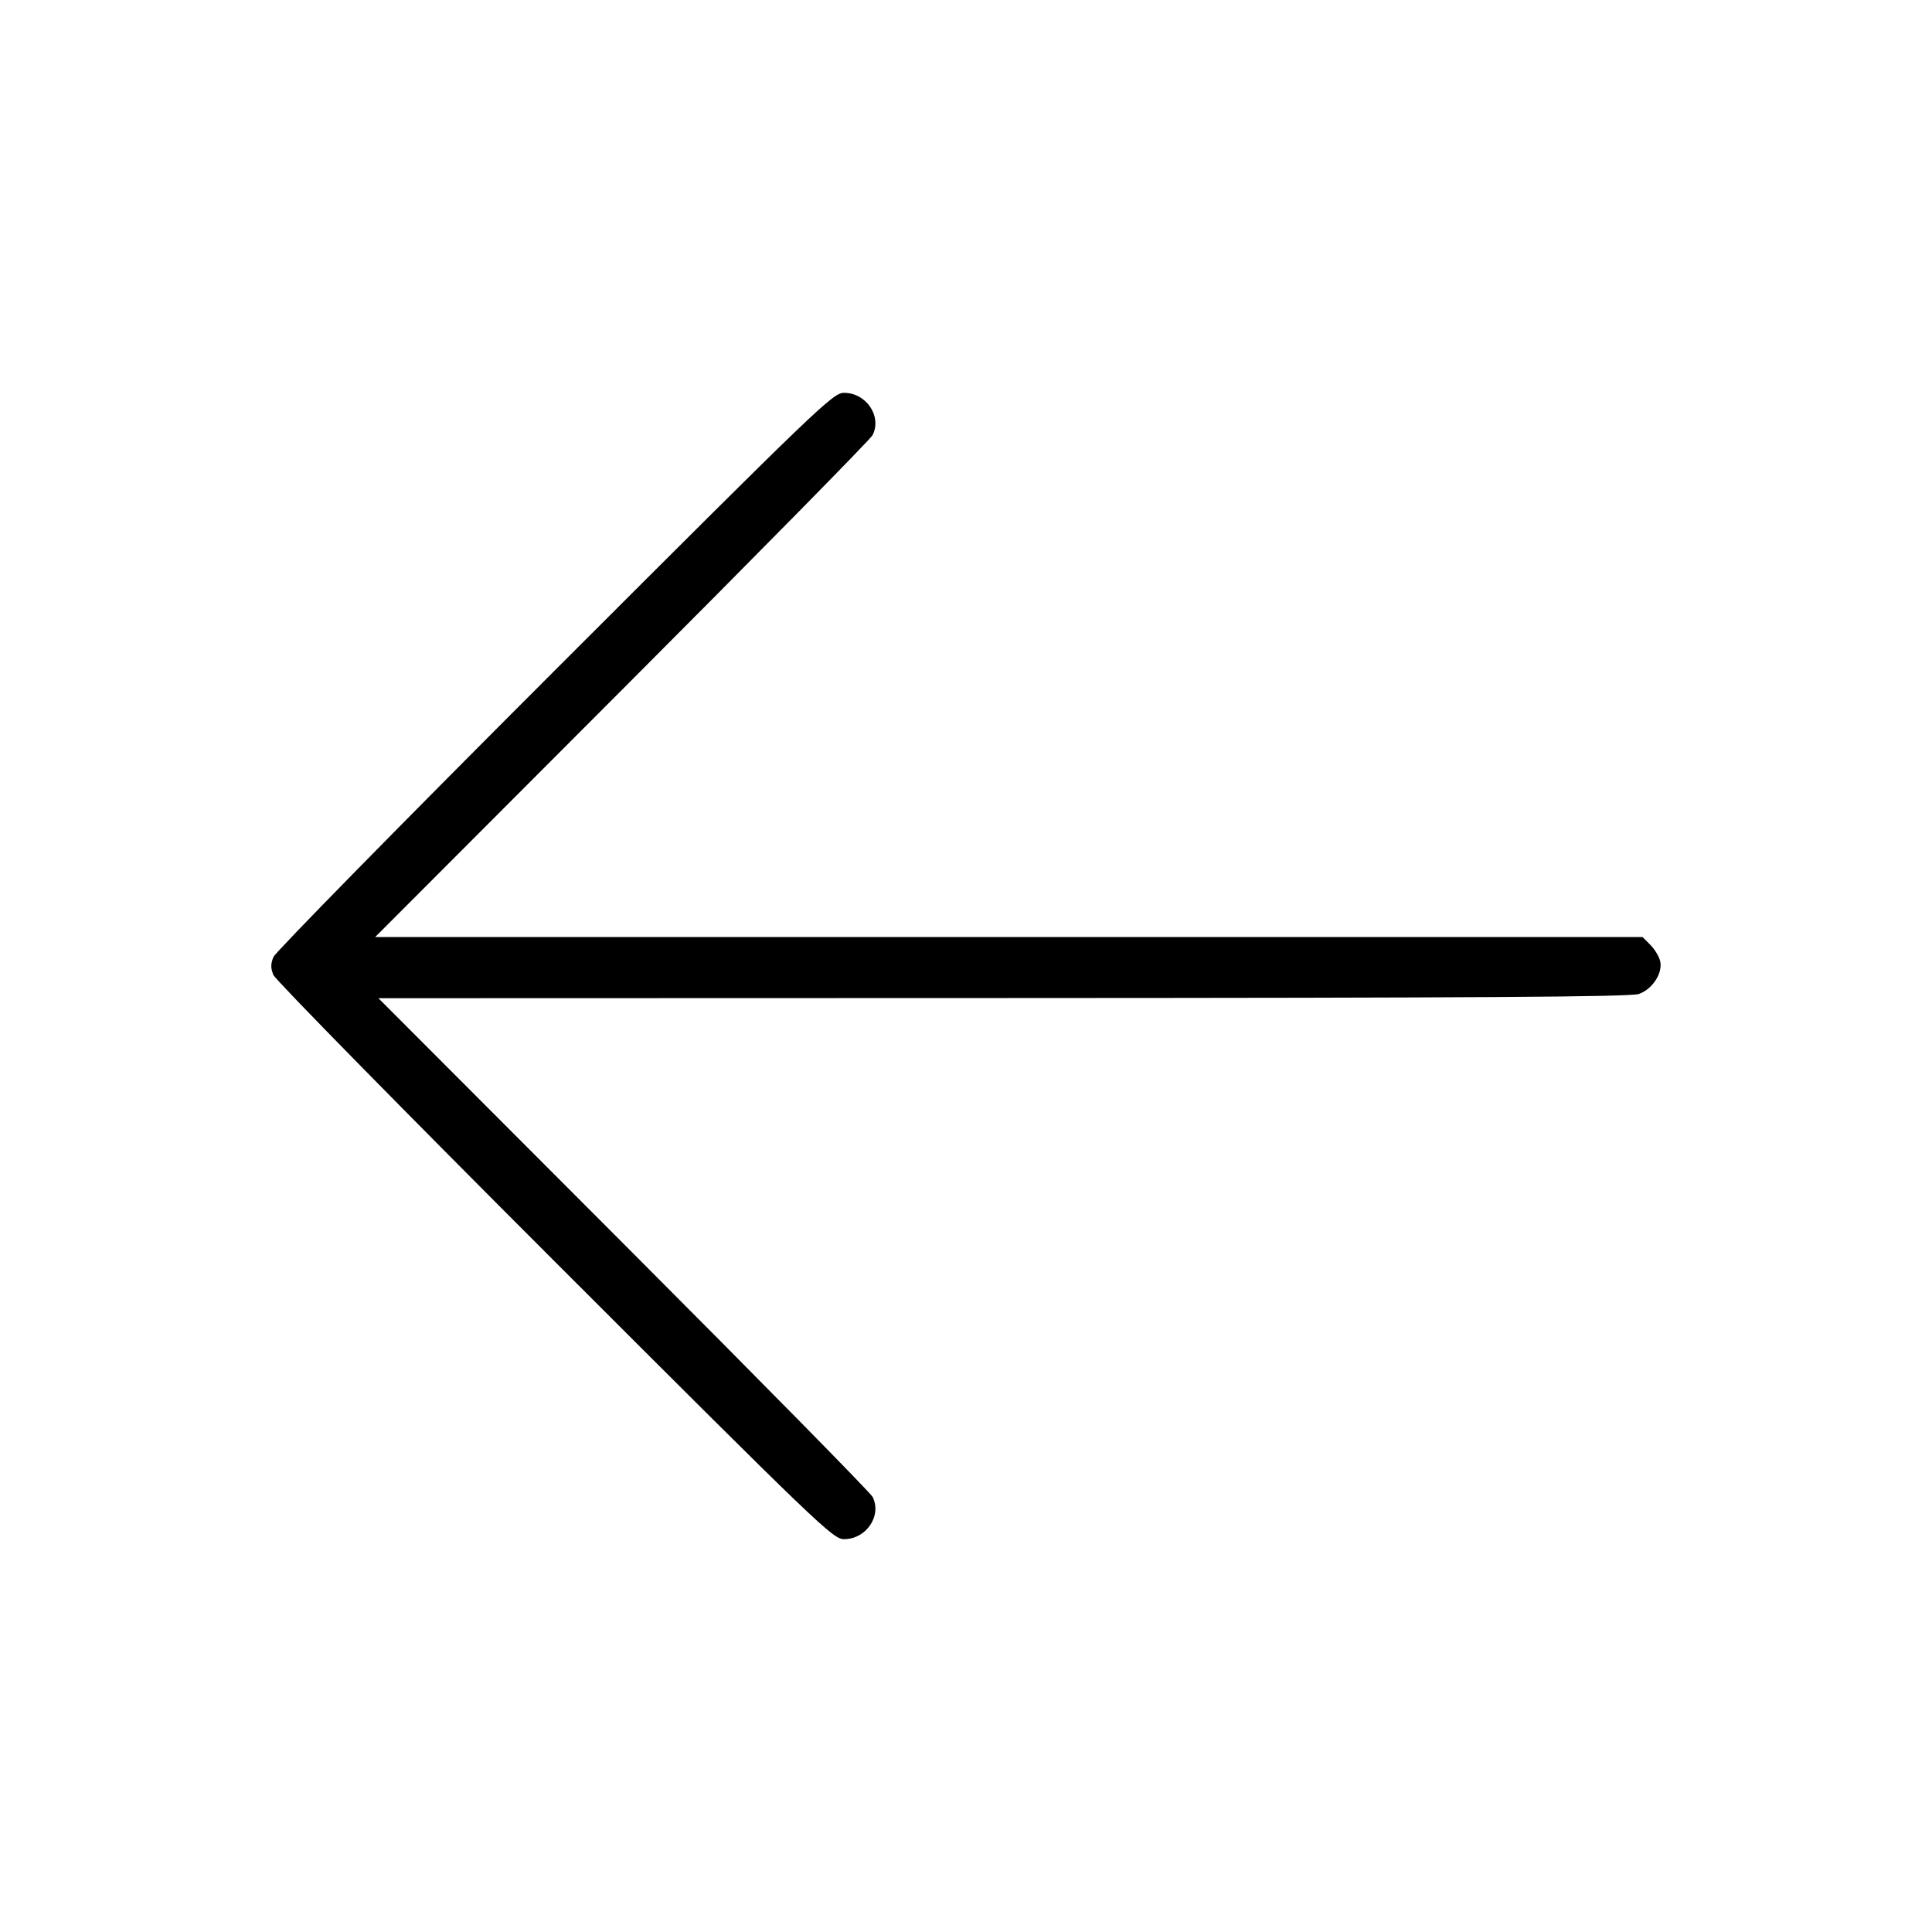 <svg fill="currentColor" viewBox="0 0 256 256" xmlns="http://www.w3.org/2000/svg"><path d="M73.514 88.835 C 53.280 109.064,36.502 126.152,36.230 126.808 C 35.856 127.711,35.856 128.289,36.230 129.192 C 36.502 129.848,53.280 146.936,73.514 167.165 C 108.662 202.304,110.374 203.947,111.842 203.947 C 114.788 203.947,116.888 200.828,115.619 198.338 C 115.338 197.786,100.490 182.693,82.624 164.800 L 50.141 132.267 132.910 132.243 C 195.878 132.224,216.032 132.097,217.152 131.709 C 218.970 131.081,220.371 128.898,219.973 127.315 C 219.822 126.713,219.235 125.756,218.669 125.190 L 217.639 124.160 133.676 124.160 L 49.714 124.160 82.411 91.413 C 100.394 73.403,115.338 58.214,115.619 57.662 C 116.888 55.172,114.788 52.053,111.842 52.053 C 110.374 52.053,108.662 53.696,73.514 88.835 " stroke="none" fill-rule="evenodd"></path></svg>